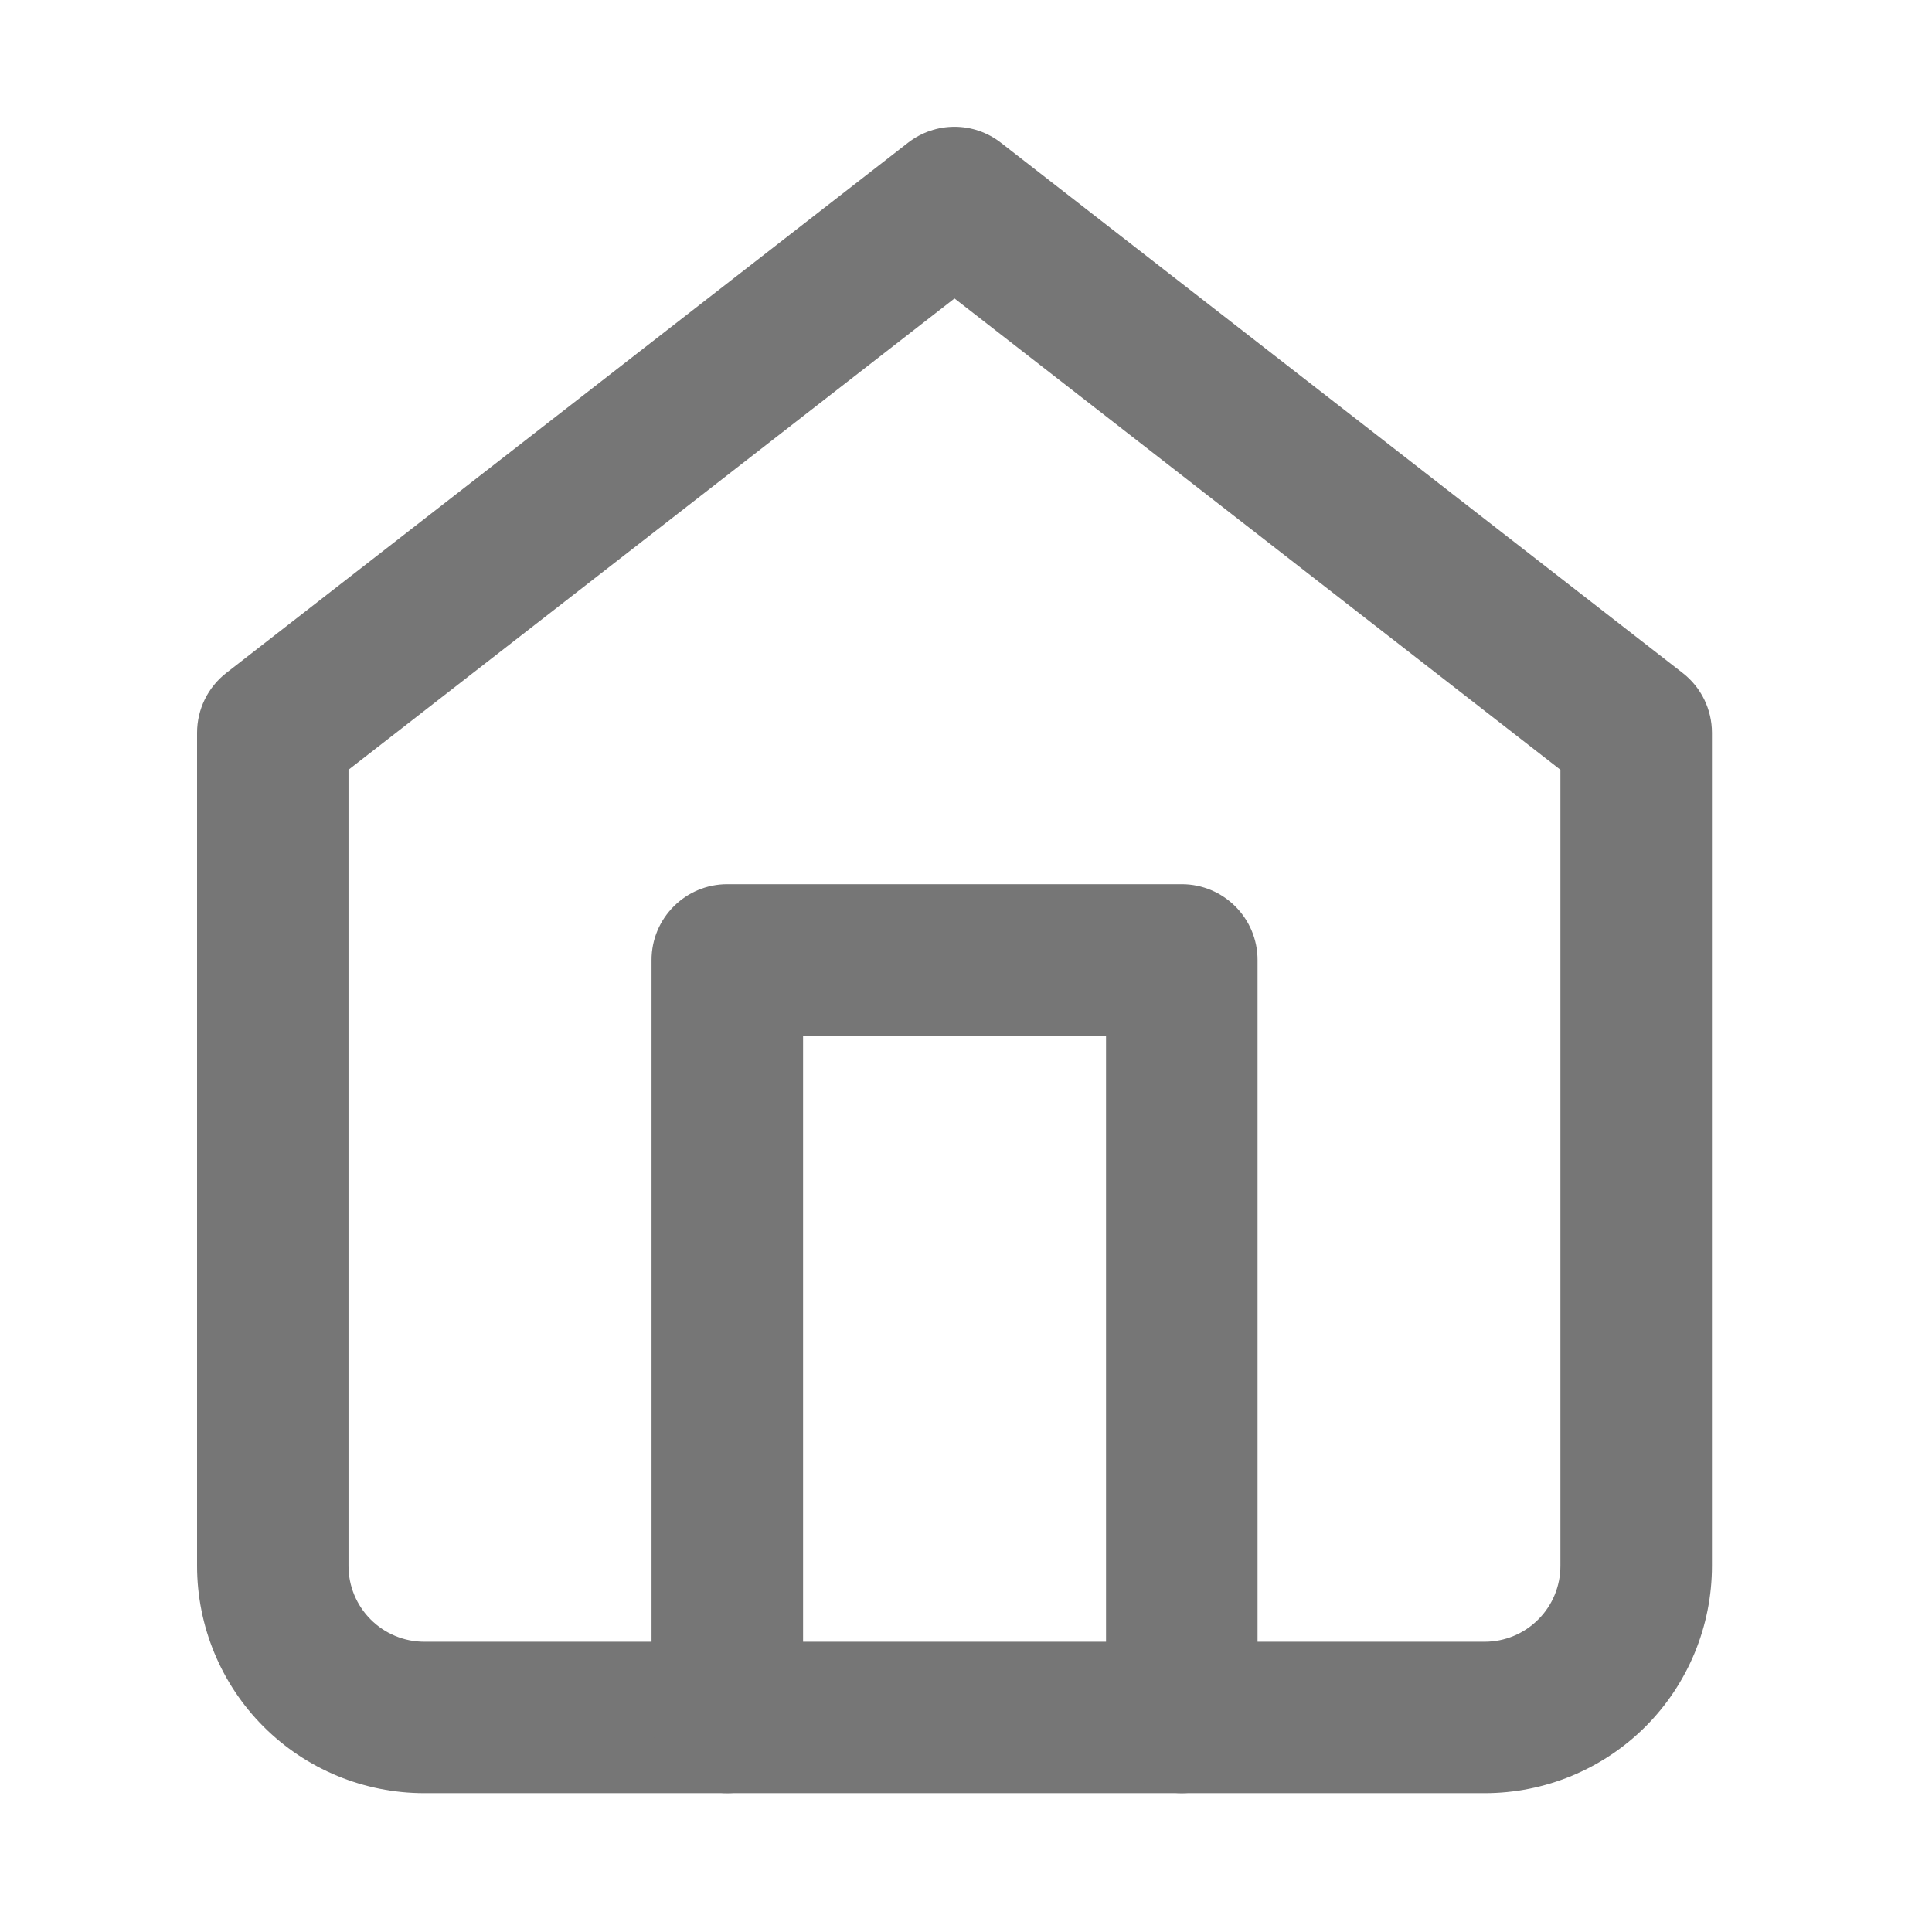 <svg width="21" height="21" viewBox="0 0 21 21" fill="none" xmlns="http://www.w3.org/2000/svg">
<path fill-rule="evenodd" clip-rule="evenodd" d="M9.869 1.552C10.167 1.32 10.583 1.32 10.88 1.552L18.29 7.315C18.491 7.471 18.608 7.711 18.608 7.965V17.021C18.608 17.676 18.348 18.305 17.885 18.768C17.421 19.231 16.793 19.491 16.138 19.491H4.612C3.956 19.491 3.328 19.231 2.865 18.768C2.402 18.305 2.142 17.676 2.142 17.021V7.965C2.142 7.711 2.259 7.471 2.459 7.315L9.869 1.552ZM3.788 8.367V17.021C3.788 17.239 3.875 17.449 4.029 17.603C4.184 17.758 4.393 17.845 4.612 17.845H16.138C16.356 17.845 16.566 17.758 16.72 17.603C16.875 17.449 16.961 17.239 16.961 17.021V8.367L10.375 3.244L3.788 8.367Z" fill="#767676"/>
<path fill-rule="evenodd" clip-rule="evenodd" d="M7.082 10.435C7.082 9.98 7.451 9.611 7.905 9.611H12.845C13.3 9.611 13.669 9.98 13.669 10.435V18.668C13.669 19.123 13.3 19.491 12.845 19.491C12.391 19.491 12.022 19.123 12.022 18.668V11.258H8.729V18.668C8.729 19.123 8.36 19.491 7.905 19.491C7.451 19.491 7.082 19.123 7.082 18.668V10.435Z" fill="#767676"/>
</svg>
